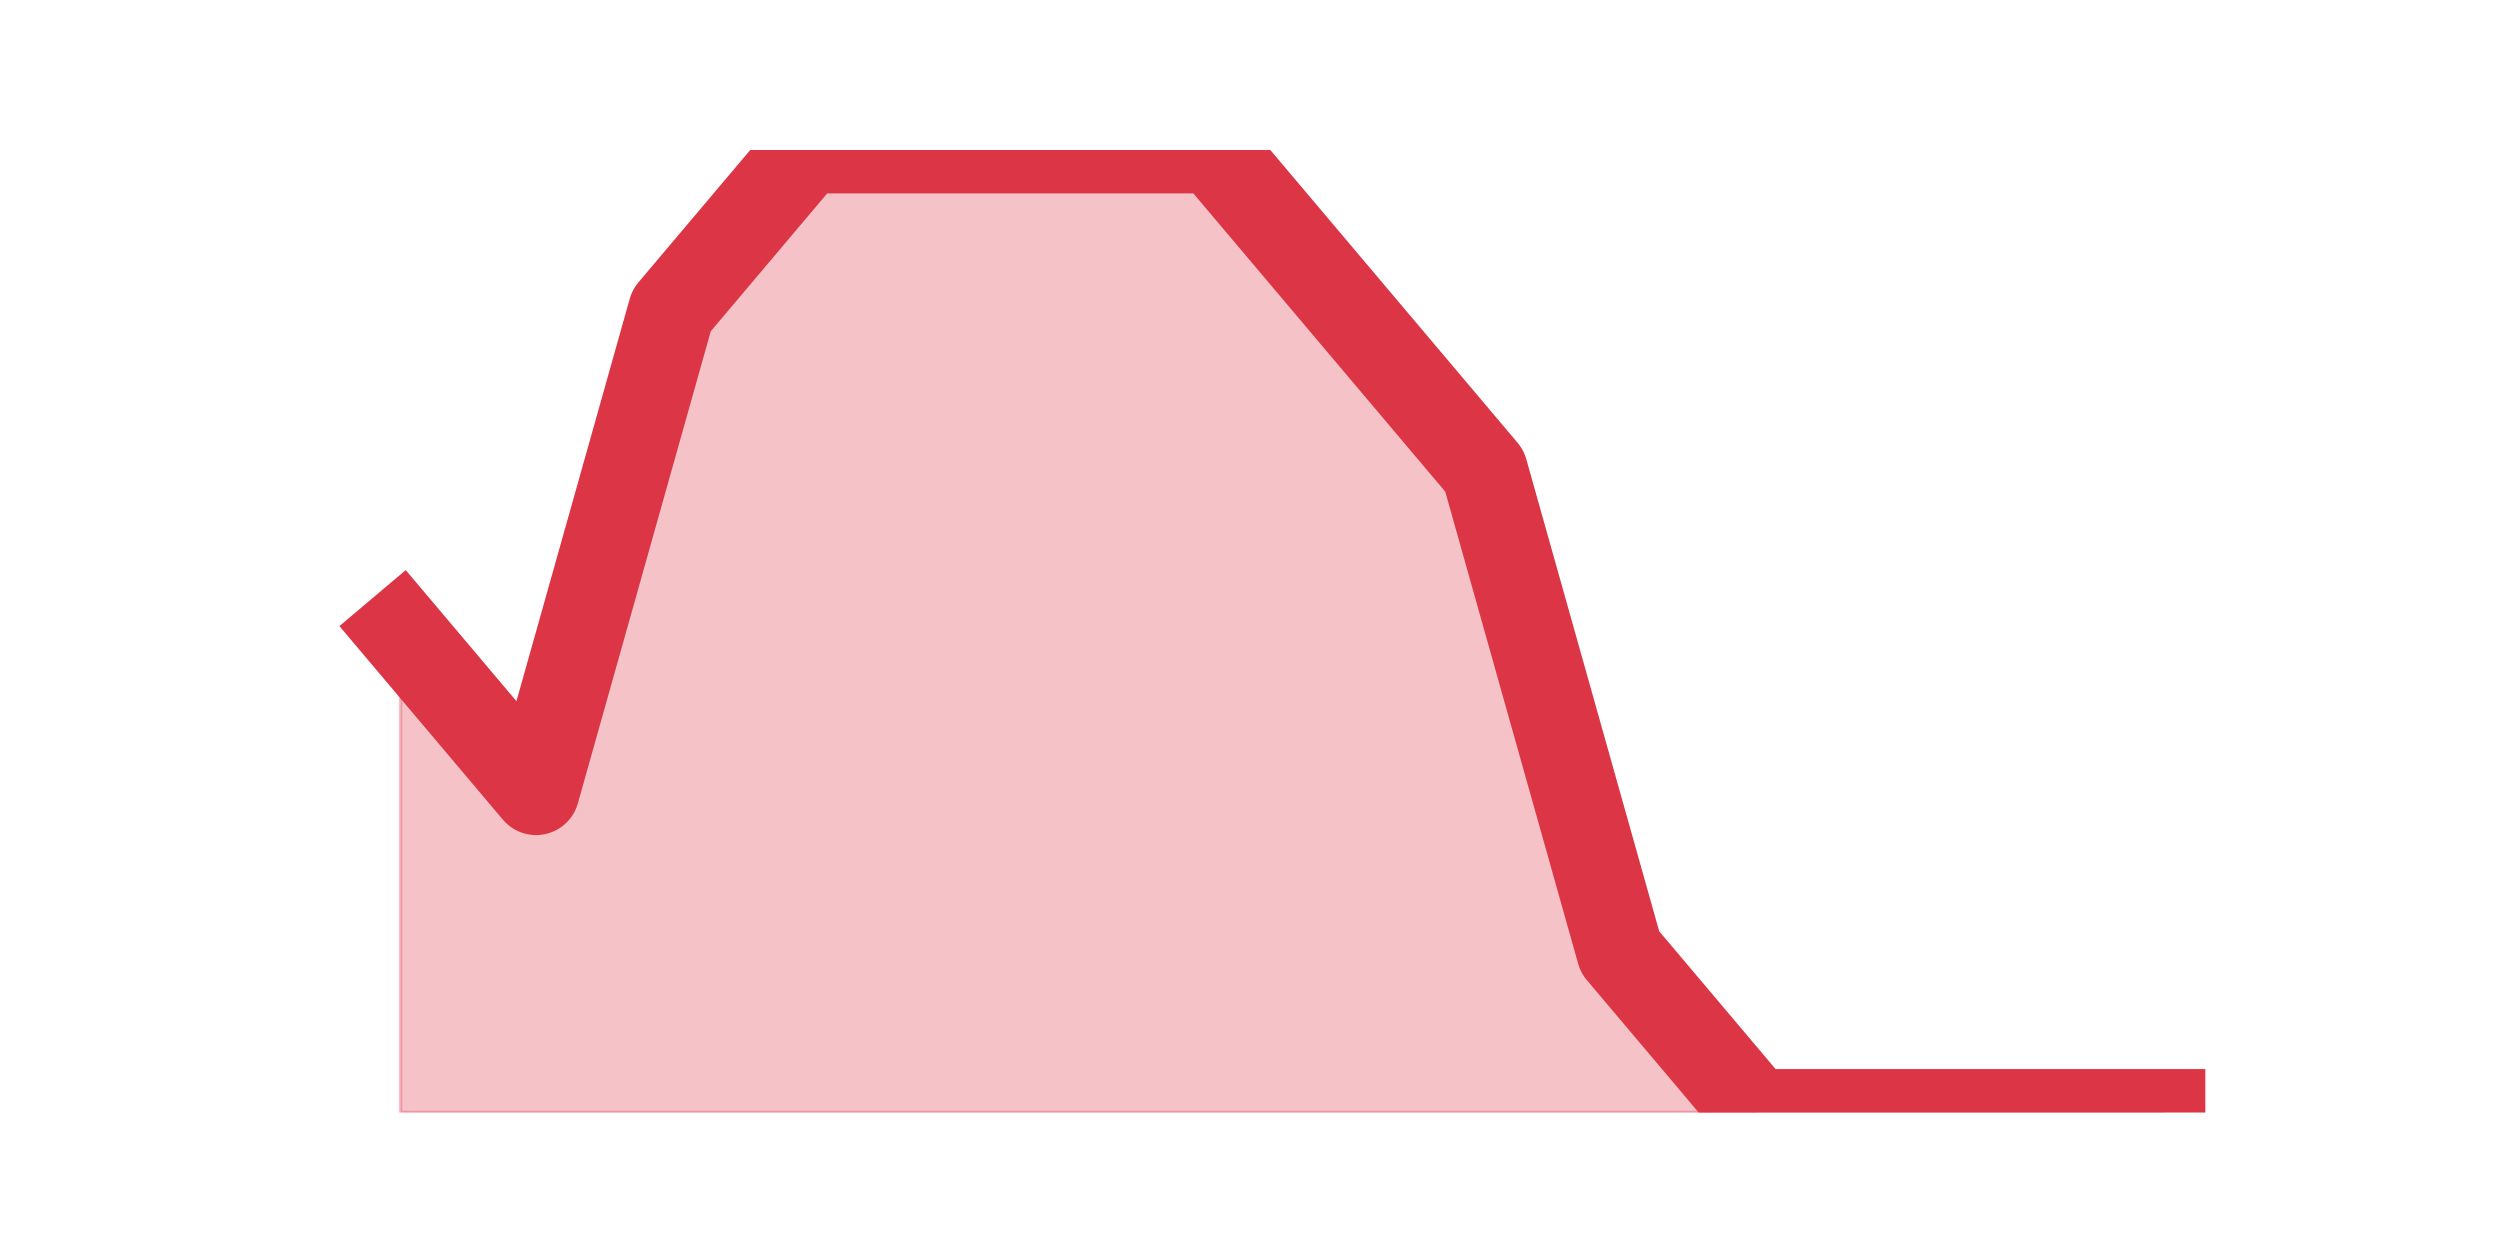 <?xml version="1.0" encoding="utf-8" standalone="no"?>
<!DOCTYPE svg PUBLIC "-//W3C//DTD SVG 1.1//EN"
  "http://www.w3.org/Graphics/SVG/1.1/DTD/svg11.dtd">
<!-- Created with matplotlib (https://matplotlib.org/) -->
<svg height="360pt" version="1.1" viewBox="0 0 720 360" width="720pt" xmlns="http://www.w3.org/2000/svg" xmlns:xlink="http://www.w3.org/1999/xlink">
 <defs>
  <style type="text/css">*{stroke-linecap:butt;stroke-linejoin:round;}</style>
 </defs>
 <g id="figure_1">
  <g id="patch_1">
   <path d="M 0 360 
L 720 360 
L 720 0 
L 0 0 
z
" style="fill:none;"/>
  </g>
  <g id="axes_1">
   <g id="matplotlib.axis_1"/>
   <g id="matplotlib.axis_2"/>
   <g id="PolyCollection_1">
    <defs>
     <path d="M 115.364 -178.2 
L 115.364 -39.6 
L 154.385 -39.6 
L 193.406 -39.6 
L 232.427 -39.6 
L 271.448 -39.6 
L 310.469 -39.6 
L 349.49 -39.6 
L 388.51 -39.6 
L 427.531 -39.6 
L 466.552 -39.6 
L 505.573 -39.6 
L 544.594 -39.6 
L 583.615 -39.6 
L 622.636 -39.6 
L 622.636 -39.6 
L 622.636 -39.6 
L 583.615 -39.6 
L 544.594 -39.6 
L 505.573 -39.6 
L 466.552 -85.8 
L 427.531 -224.4 
L 388.51 -270.6 
L 349.49 -316.8 
L 310.469 -316.8 
L 271.448 -316.8 
L 232.427 -316.8 
L 193.406 -270.6 
L 154.385 -132 
L 115.364 -178.2 
z
" id="m4bc7120756" style="stroke:#dc3545;stroke-opacity:0.3;"/>
    </defs>
    <g clip-path="url(#p73cb3a274a)">
     <use style="fill:#dc3545;fill-opacity:0.3;stroke:#dc3545;stroke-opacity:0.3;" x="0" xlink:href="#m4bc7120756" y="360"/>
    </g>
   </g>
   <g id="line2d_1">
    <path clip-path="url(#p73cb3a274a)" d="M 115.364 181.8 
L 154.385 228 
L 193.406 89.4 
L 232.427 43.2 
L 271.448 43.2 
L 310.469 43.2 
L 349.49 43.2 
L 388.51 89.4 
L 427.531 135.6 
L 466.552 274.2 
L 505.573 320.4 
L 544.594 320.4 
L 583.615 320.4 
L 622.636 320.4 
" style="fill:none;stroke:#dc3545;stroke-linecap:square;stroke-width:25;"/>
   </g>
  </g>
 </g>
 <defs>
  <clipPath id="p73cb3a274a">
   <rect height="277.2" width="558" x="90" y="43.2"/>
  </clipPath>
 </defs>
</svg>
